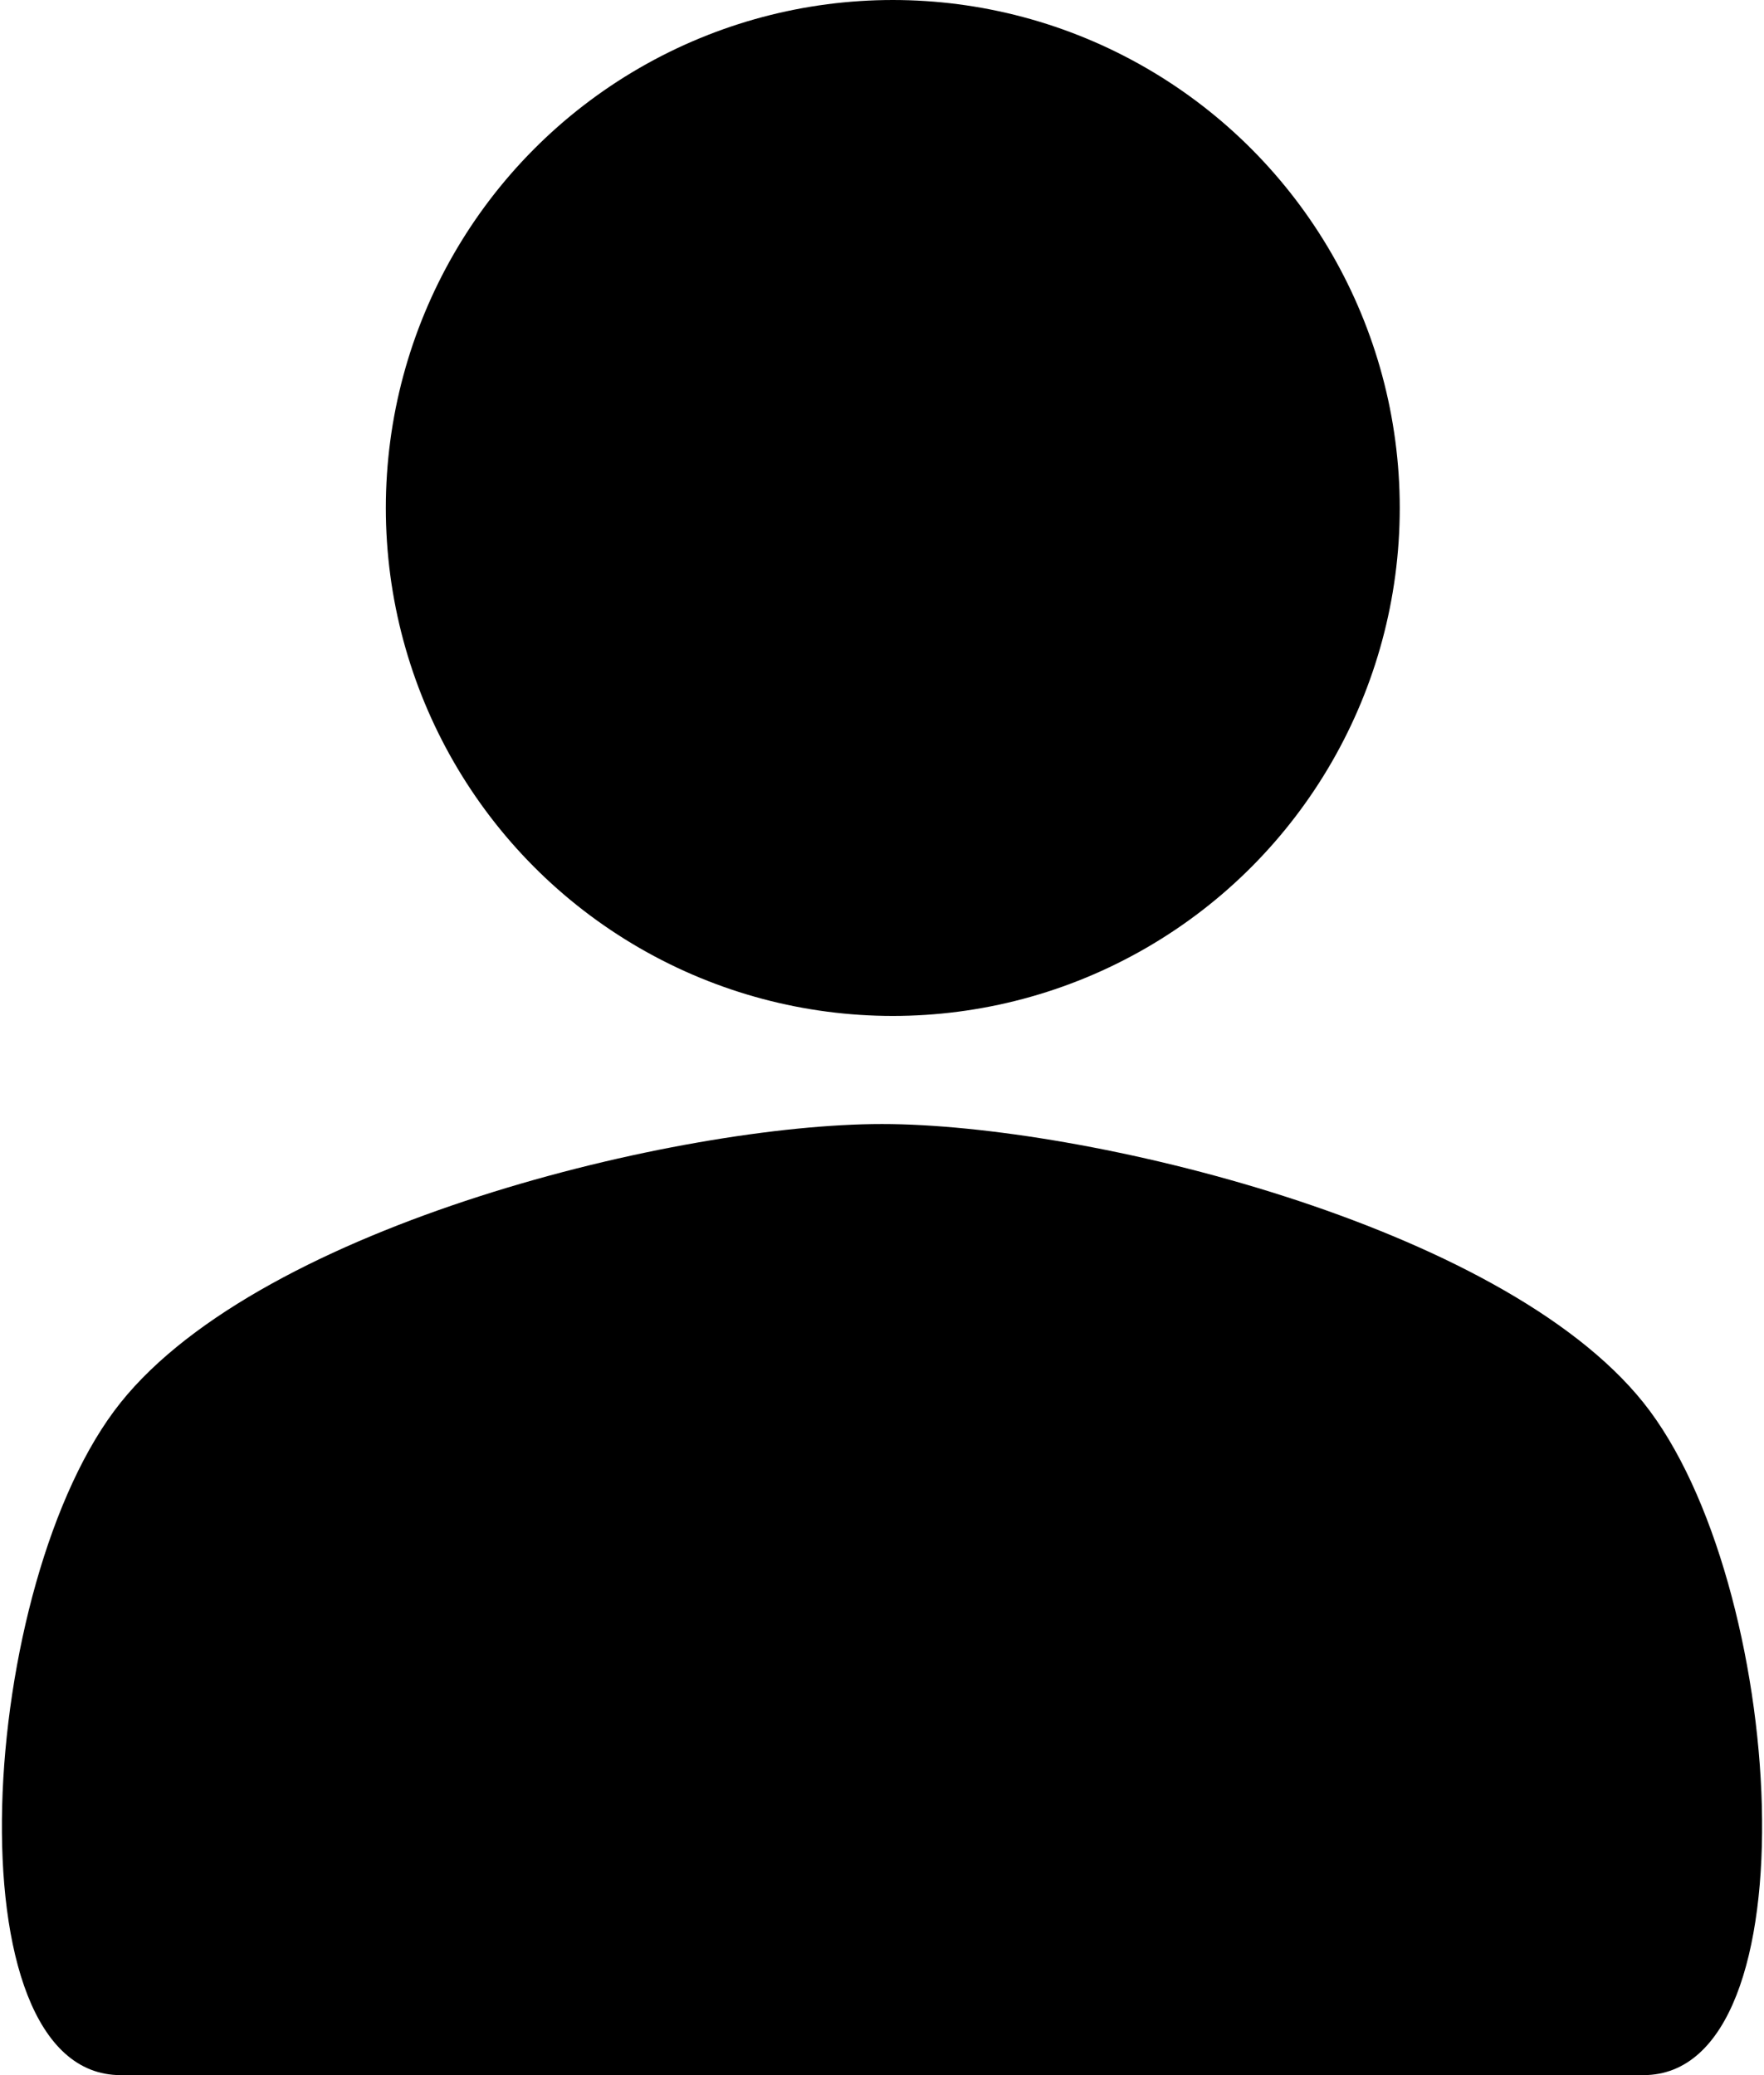 <svg width="85" height="100" viewBox="0 0 85 100" fill="none" xmlns="http://www.w3.org/2000/svg">
<ellipse cx="43.02" cy="24.479" rx="24.428" ry="24.479" fill="black"/>
<path d="M79.189 100C87.527 100 86.069 76.186 79.189 67.591C72.308 58.995 52.23 54.167 42.5 54.167C32.77 54.167 12.692 58.995 5.812 67.591C-1.069 76.186 -2.527 100 5.812 100L42.5 100H79.189Z" fill="black"/>
</svg>
